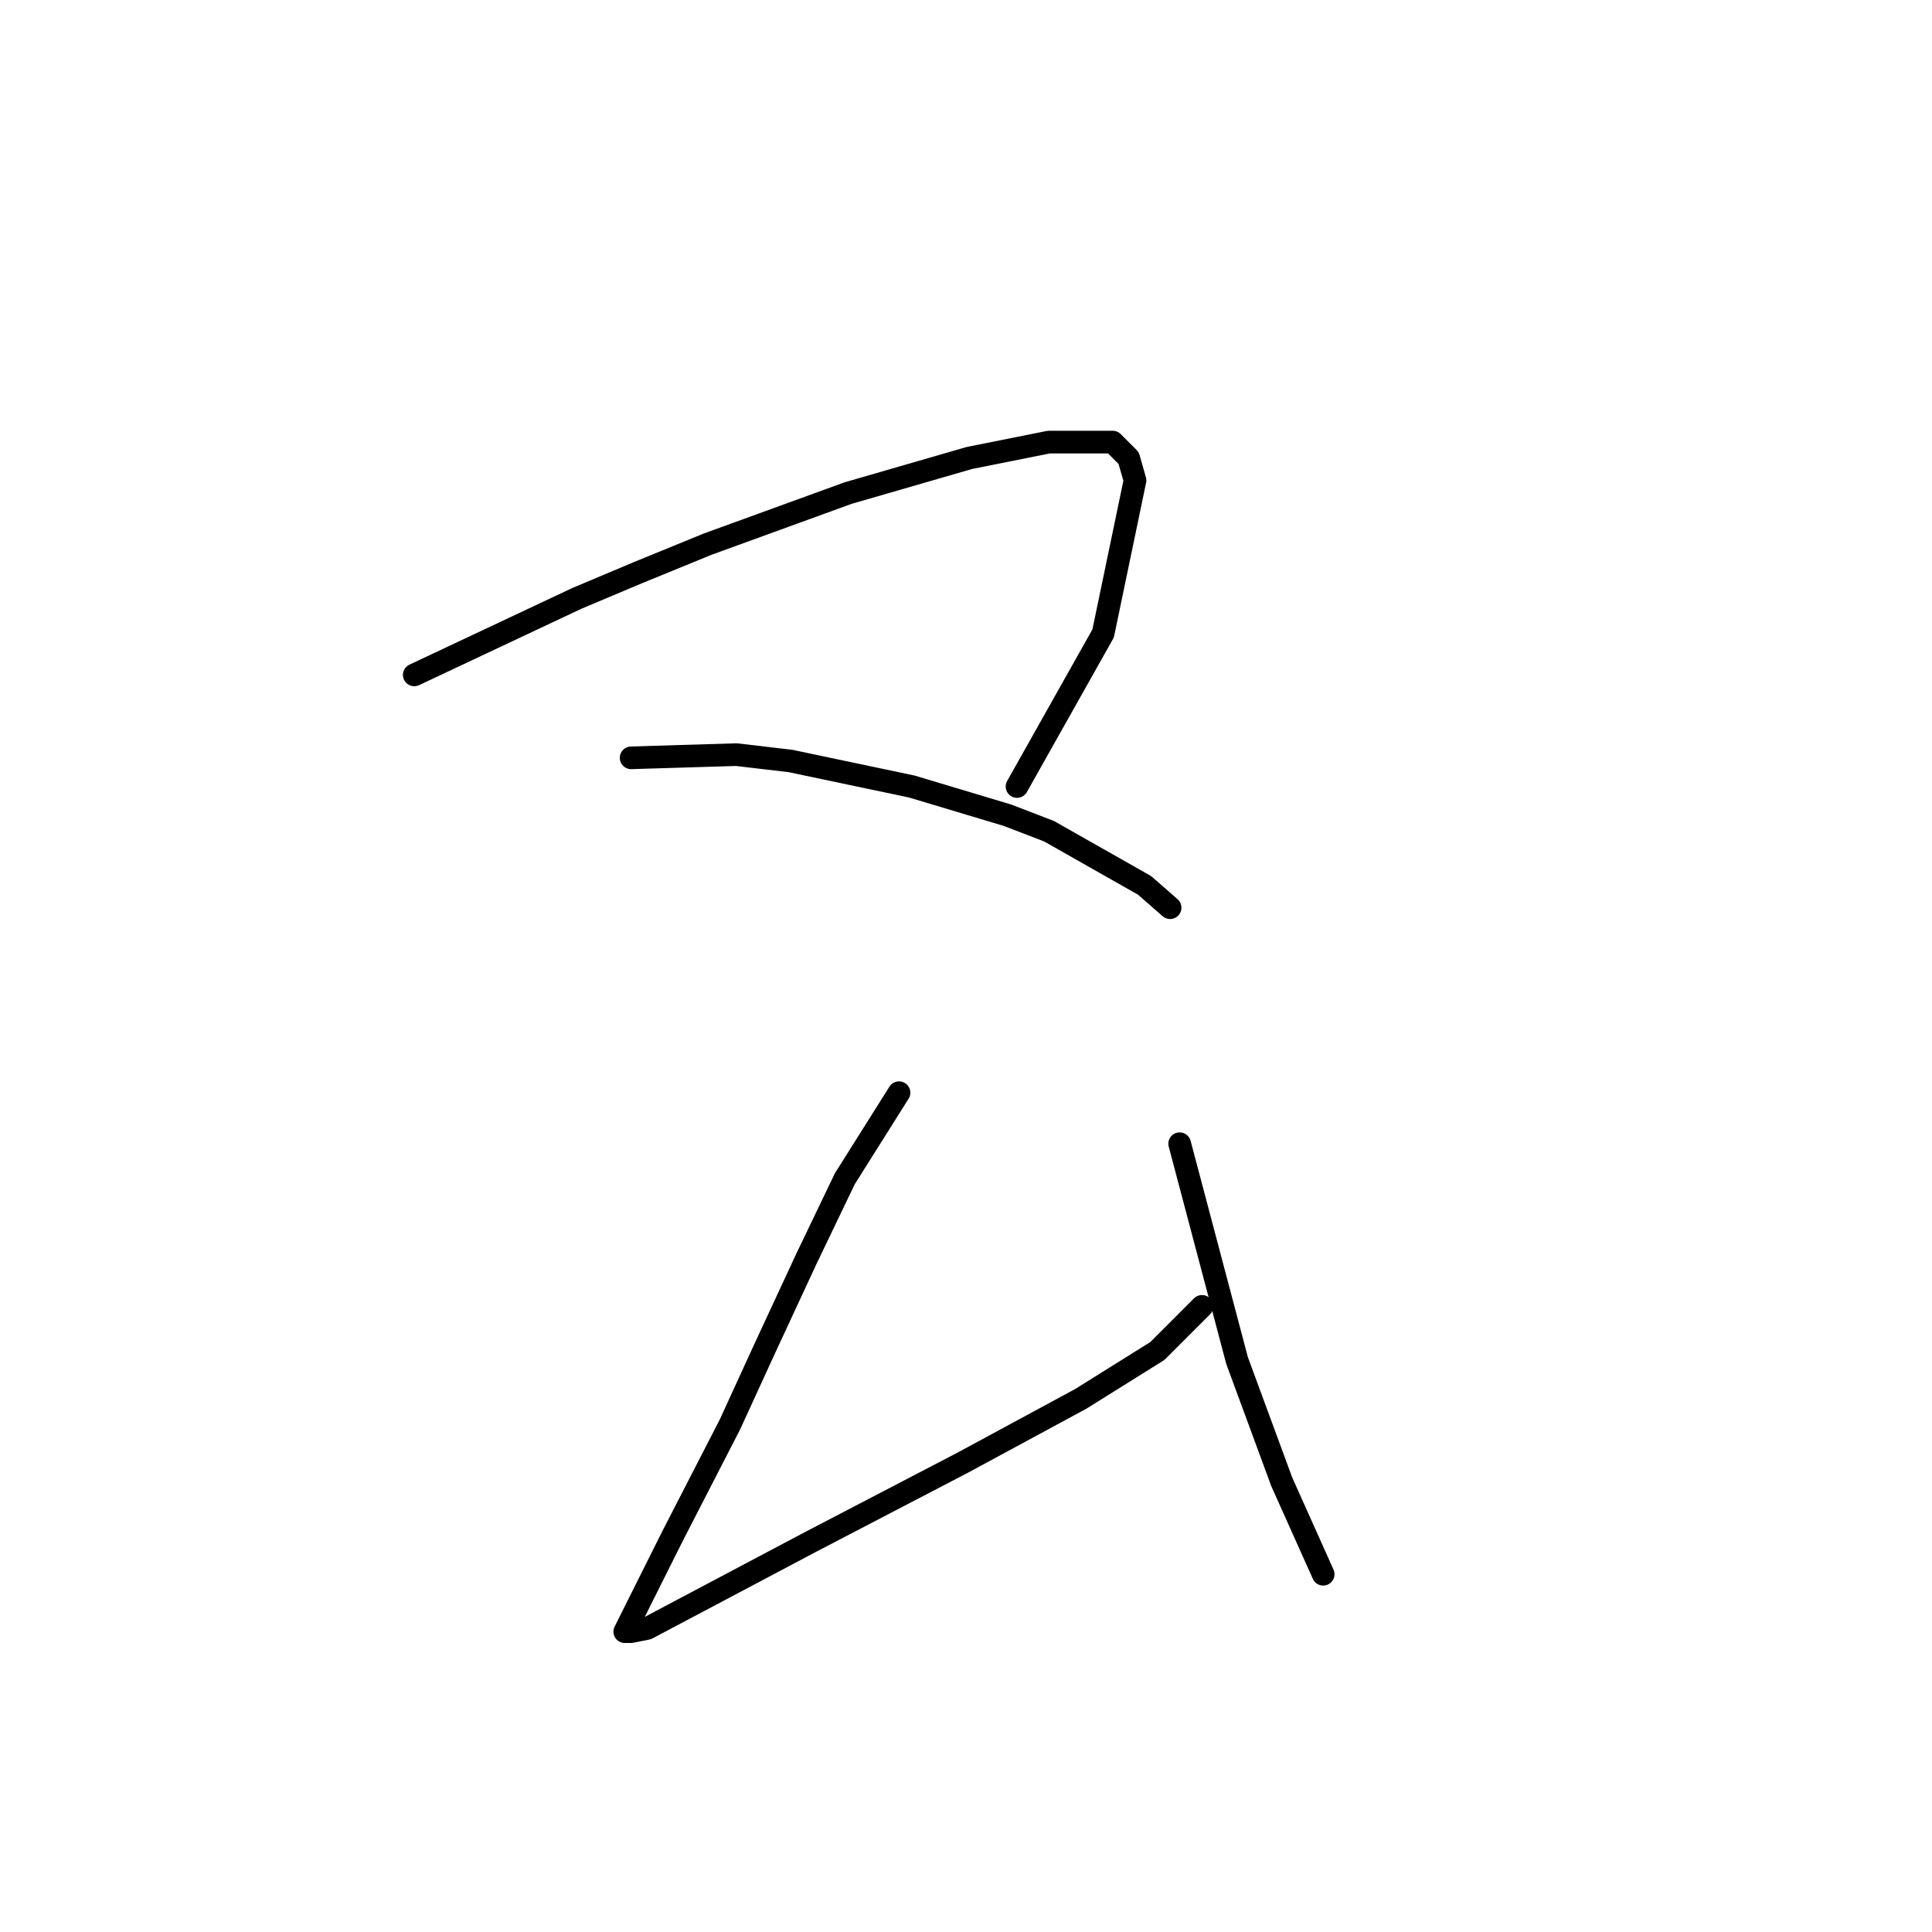 <?xml version="1.0" standalone="no"?>
    <svg width="256" height="256" xmlns="http://www.w3.org/2000/svg" version="1.1">
    <polyline stroke="black" stroke-width="3" stroke-linecap="round" fill="transparent" stroke-linejoin="round" points="54.892 89.428 76.444 79.286 84.473 75.905 93.77 72.102 112.364 65.34 128.422 60.692 138.987 58.579 147.438 58.579 149.551 60.692 150.396 63.65 146.171 83.934 134.761 104.218 134.761 104.218 " />
        <polyline stroke="black" stroke-width="3" stroke-linecap="round" fill="transparent" stroke-linejoin="round" points="83.628 100.415 97.573 99.992 104.757 100.837 112.786 102.528 120.815 104.218 133.493 108.021 138.987 110.134 151.664 117.318 155.045 120.276 155.045 120.276 " />
        <polyline stroke="black" stroke-width="3" stroke-linecap="round" fill="transparent" stroke-linejoin="round" points="119.125 144.786 111.941 156.196 106.87 166.761 101.376 178.593 96.728 188.735 89.122 203.526 84.473 212.822 82.783 216.203 83.628 216.203 85.741 215.781 107.293 204.371 127.577 193.806 143.212 185.354 153.354 179.016 159.271 173.099 159.271 173.099 " />
        <polyline stroke="black" stroke-width="3" stroke-linecap="round" fill="transparent" stroke-linejoin="round" points="156.312 151.548 163.919 180.283 169.835 196.342 175.329 208.597 175.329 208.597 " />
        </svg>